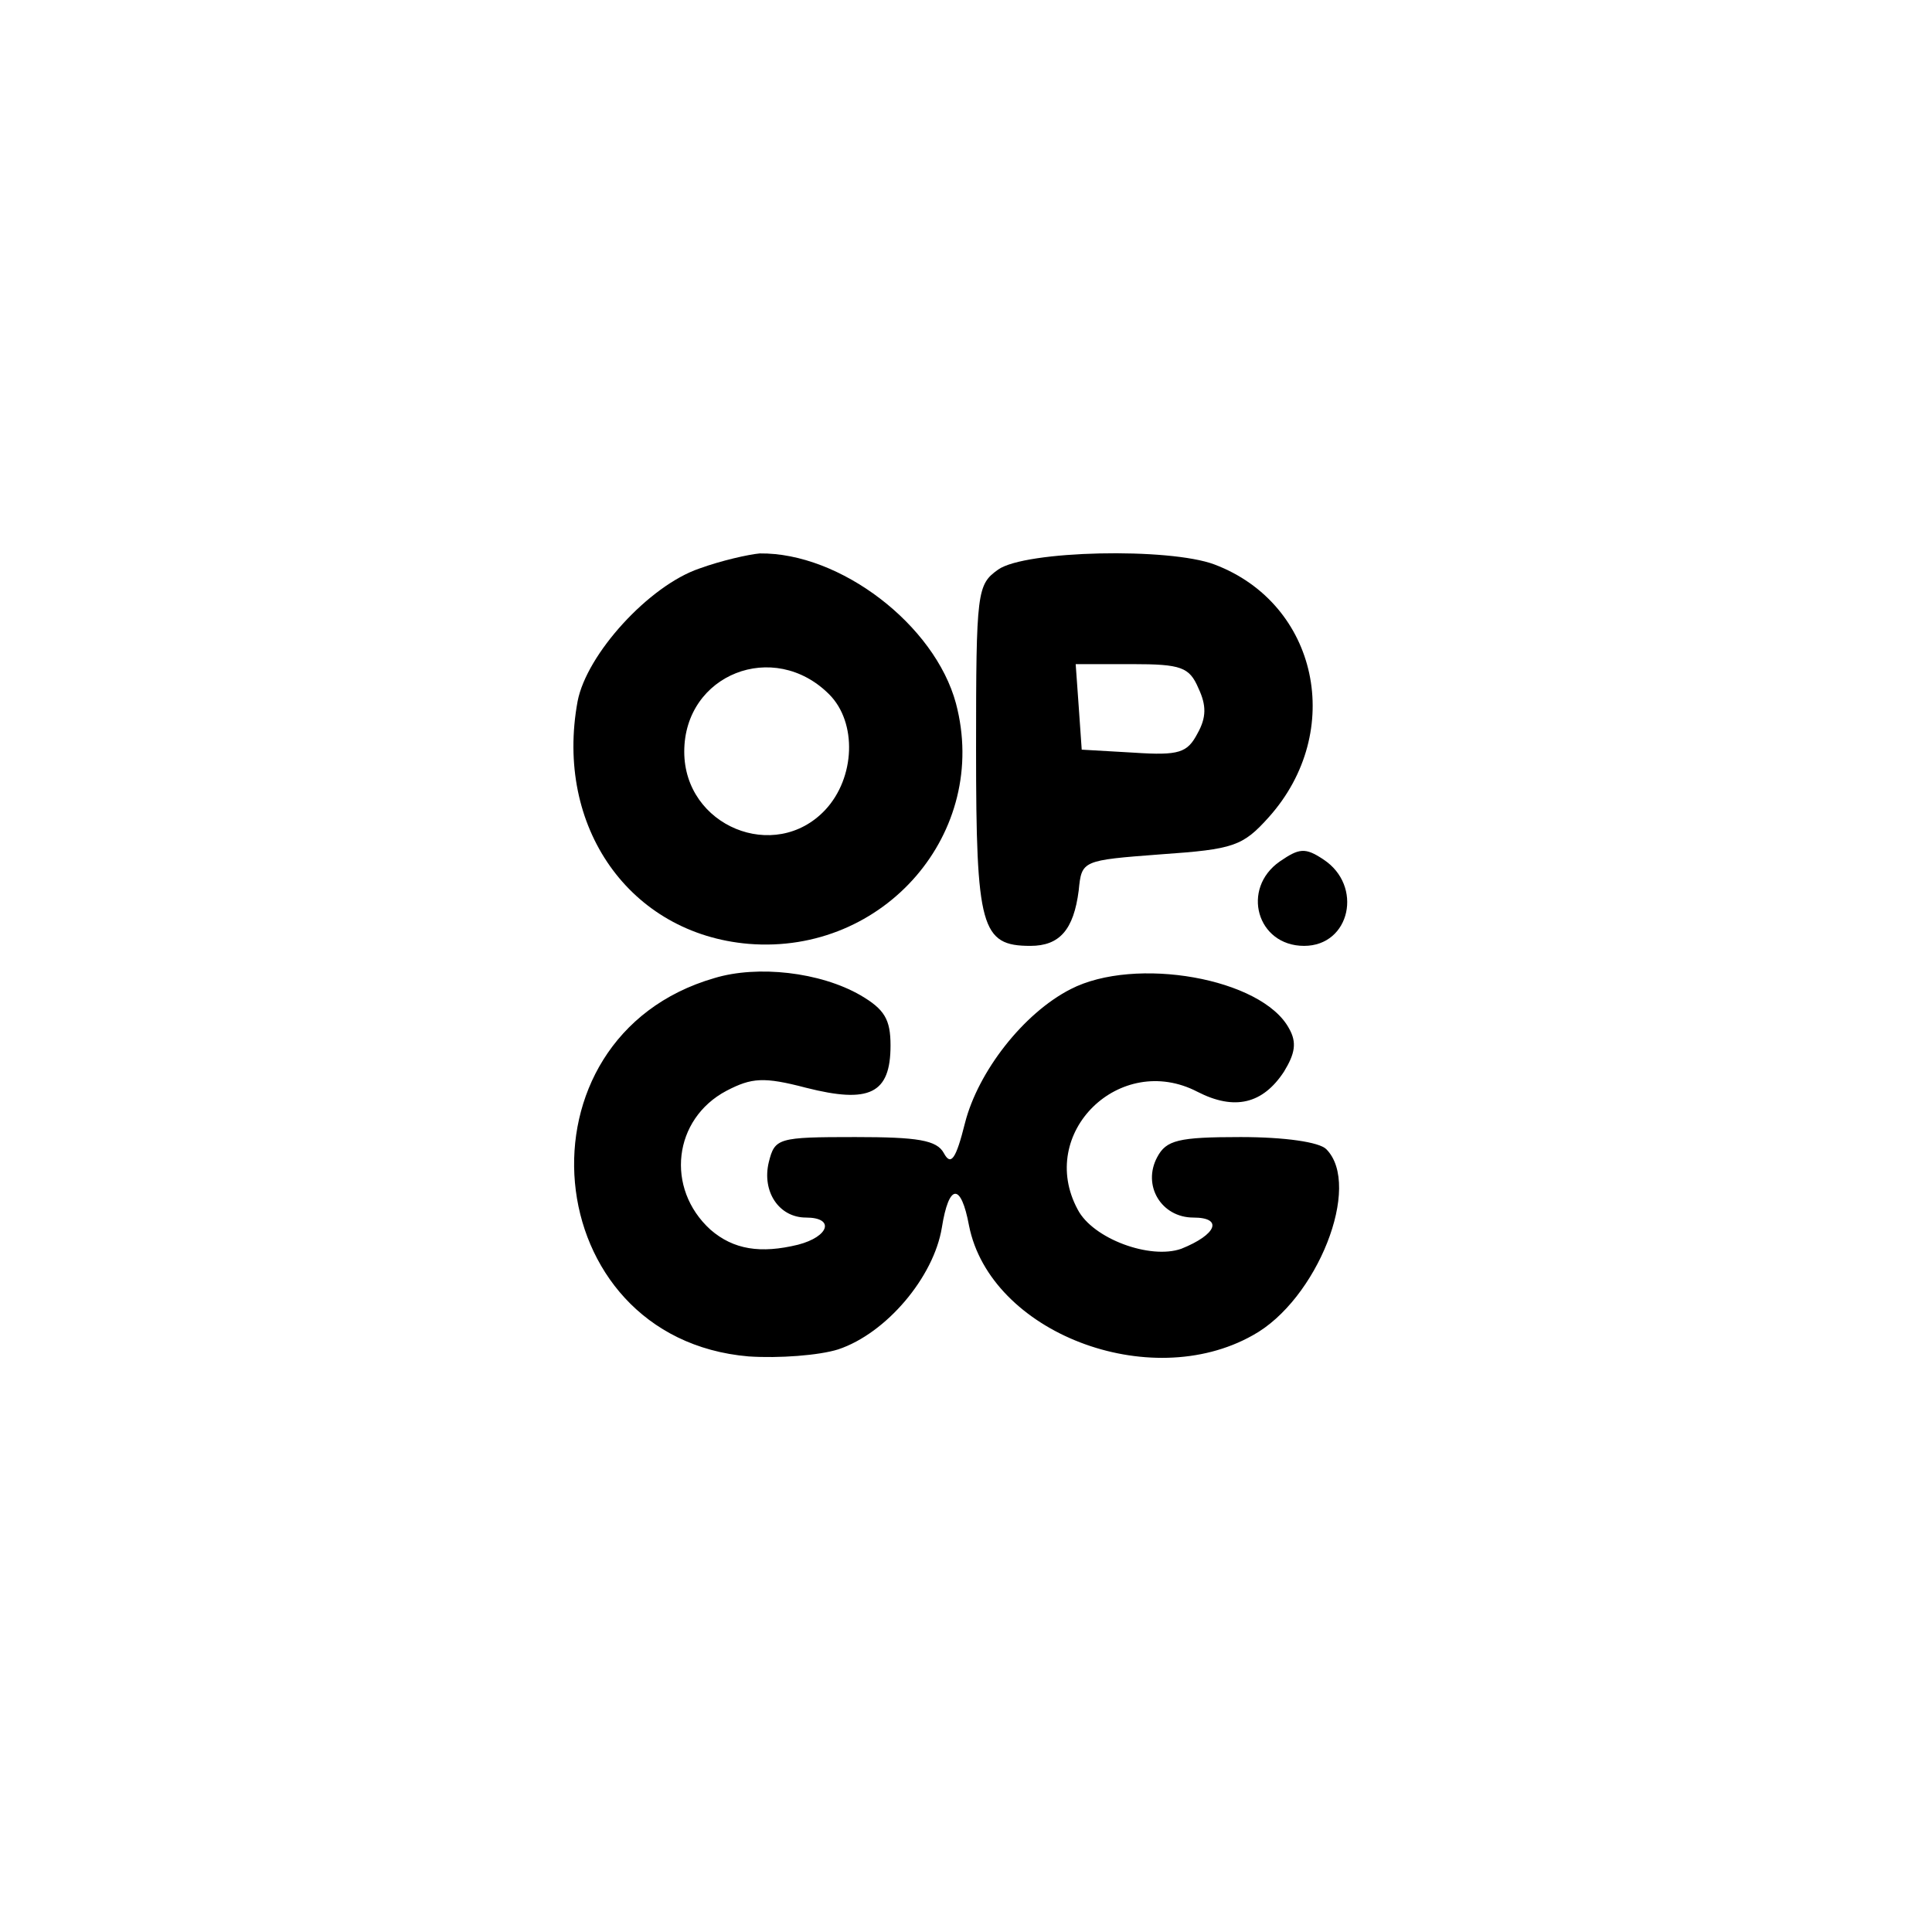 <?xml version="1.0" standalone="no"?>
<!DOCTYPE svg PUBLIC "-//W3C//DTD SVG 20010904//EN"
 "http://www.w3.org/TR/2001/REC-SVG-20010904/DTD/svg10.dtd">
<svg version="1.0" xmlns="http://www.w3.org/2000/svg"
 width="192pt" height="192pt" viewBox="0 0 192 192"
 preserveAspectRatio="xMidYMid meet">
<g transform="translate(0,192) scale(0.1,-0.1)"
fill="#000000" stroke="none">
811 c445 -92 729 -532 635 -987 -62 -301 -295 -546 -601 -630 -91 -26 -329
-26 -420 0 -291 80 -516 305 -596 596 -26 91 -26 329 0 420 120 433 542 692
982 601z"/>
<path d="M695 1355 c-50 -17 -112 -85 -121 -132 -23 -125 52 -231 170 -241
135 -11 240 111 206 239 -21 78 -115 150 -195 149 -11 -1 -38 -7 -60 -15z
m129 -125 c28 -28 26 -83 -4 -115 -50 -53 -140 -16 -140 58 0 77 89 112 144
57z"/>
<path d="M992 1354 c-21 -15 -22 -21 -22 -179 0 -177 5 -195 54 -195 29 0 43
16 48 55 3 30 3 30 82 36 72 5 81 8 107 37 76 85 49 212 -54 251 -45 17 -188
14 -215 -5z m199 -118 c8 -17 8 -29 -1 -45 -10 -19 -18 -22 -63 -19 l-52 3 -3
43 -3 42 56 0 c49 0 57 -3 66 -24z"/>
<path d="M1272 1064 c-39 -27 -23 -84 24 -84 46 0 59 60 19 86 -18 12 -24 11
-43 -2z"/>
<path d="M710 948 c-204 -59 -177 -358 34 -376 30 -2 70 1 89 7 48 16 95 72
103 121 7 44 19 45 27 2 21 -106 179 -167 282 -109 64 35 109 149 73 185 -7 7
-41 12 -85 12 -62 0 -74 -3 -83 -20 -15 -28 4 -60 36 -60 30 0 23 -17 -12 -31
-31 -11 -88 10 -103 39 -41 76 42 157 119 117 37 -19 65 -12 86 20 11 18 13
29 5 43 -27 50 -153 72 -217 39 -47 -24 -92 -82 -105 -133 -9 -36 -14 -43 -21
-30 -7 13 -26 16 -88 16 -77 0 -80 -1 -86 -25 -7 -29 10 -55 37 -55 29 0 23
-19 -8 -27 -37 -9 -64 -5 -87 15 -45 41 -37 110 16 138 25 13 37 14 79 3 63
-16 84 -6 84 42 0 26 -6 36 -30 50 -40 23 -102 30 -145 17z"/>
</g>
</svg>
